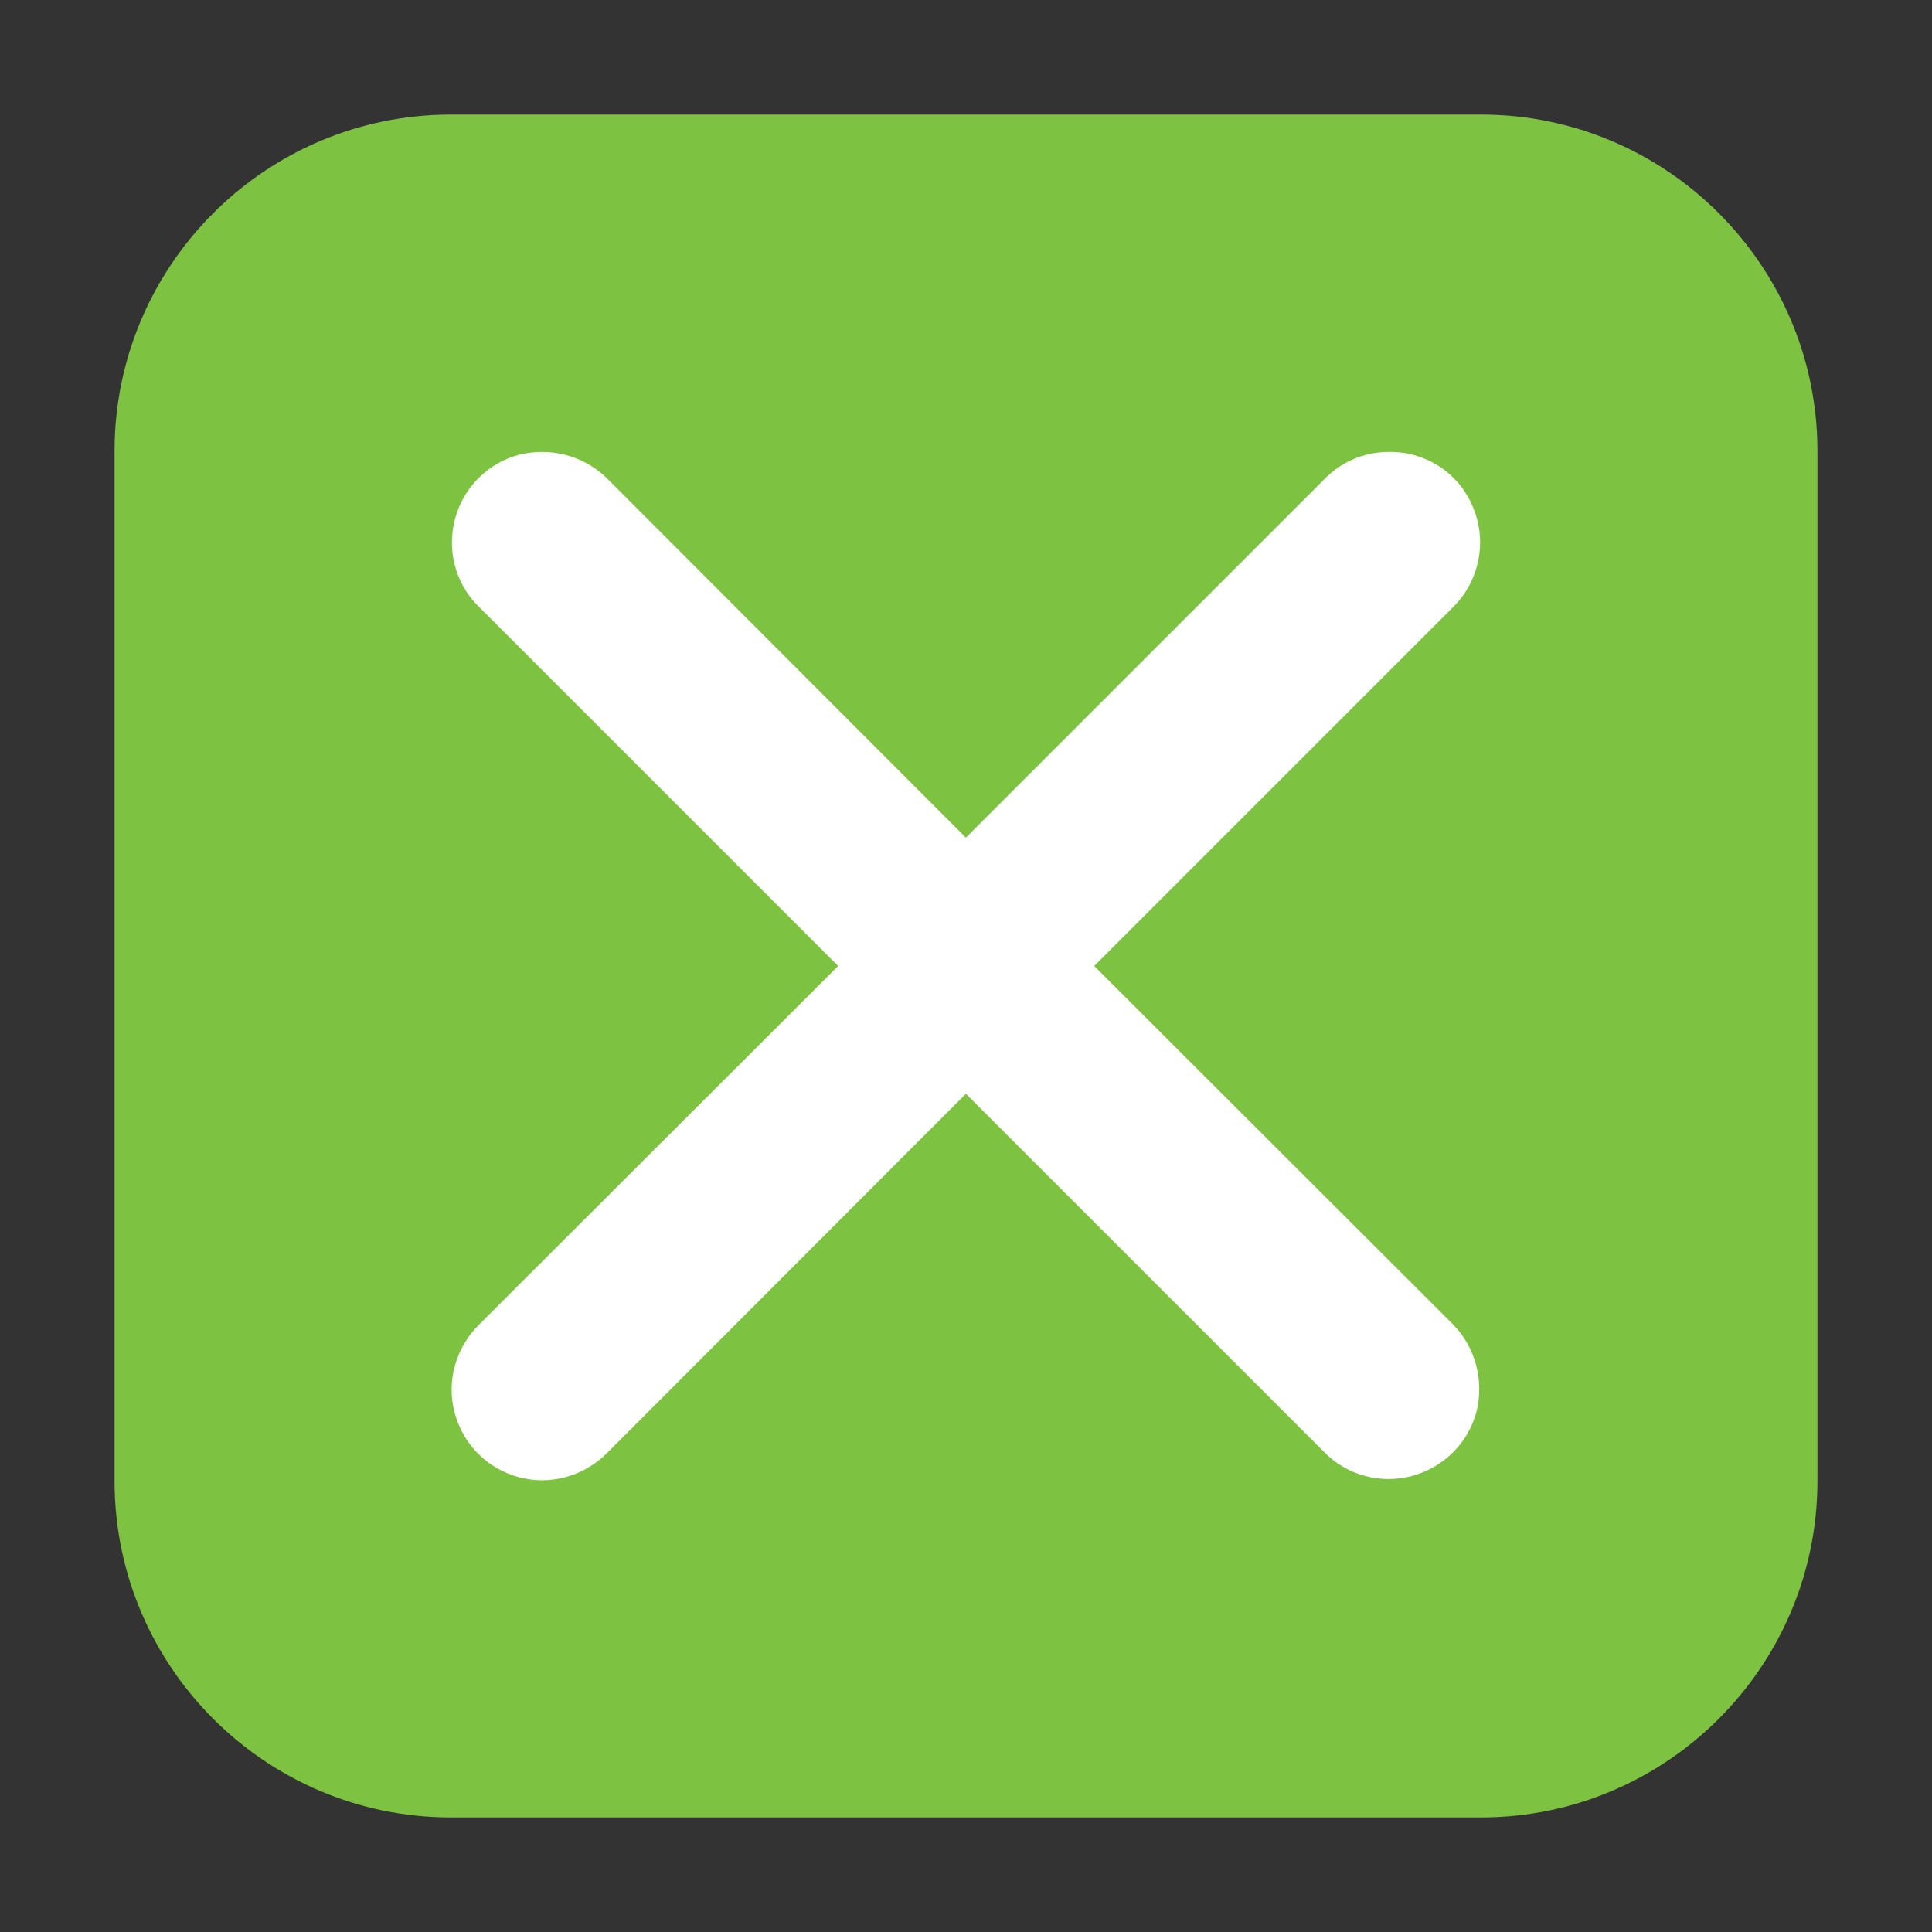 <svg height="17pt" viewBox="0 0 17 17" width="17pt" xmlns="http://www.w3.org/2000/svg"><rect x="0" y="0" width="17" height="17" fill="#333333" stroke="none"/><path d="m3.969 1.008h9.062c1.633 0 2.961 1.328 2.961 2.961v9.062c0 1.633-1.328 2.961-2.961 2.961h-9.062c-1.633 0-2.961-1.328-2.961-2.961v-9.062c0-1.633 1.328-2.961 2.961-2.961zm0 0" fill="#7ec242" fill-rule="evenodd"/><path d="m4.773 3.977c-.324-.004-.617.195-.738.496-.121.301-.051.645.184.871l3.156 3.156-3.156 3.152c-.207.203-.293.5-.219.777.074.281.289.496.57.57.277.074.574-.012.777-.219l3.152-3.156 3.156 3.156c.199.203.496.281.77.207.277-.074.492-.289.566-.562.07-.277-.008-.57-.207-.773l-3.156-3.152 3.156-3.156c.234-.23.305-.582.176-.883-.125-.305-.426-.496-.758-.484-.207.004-.402.09-.547.238l-3.156 3.156-3.152-3.156c-.152-.152-.359-.238-.574-.238zm0 0" fill="#fff"/></svg>